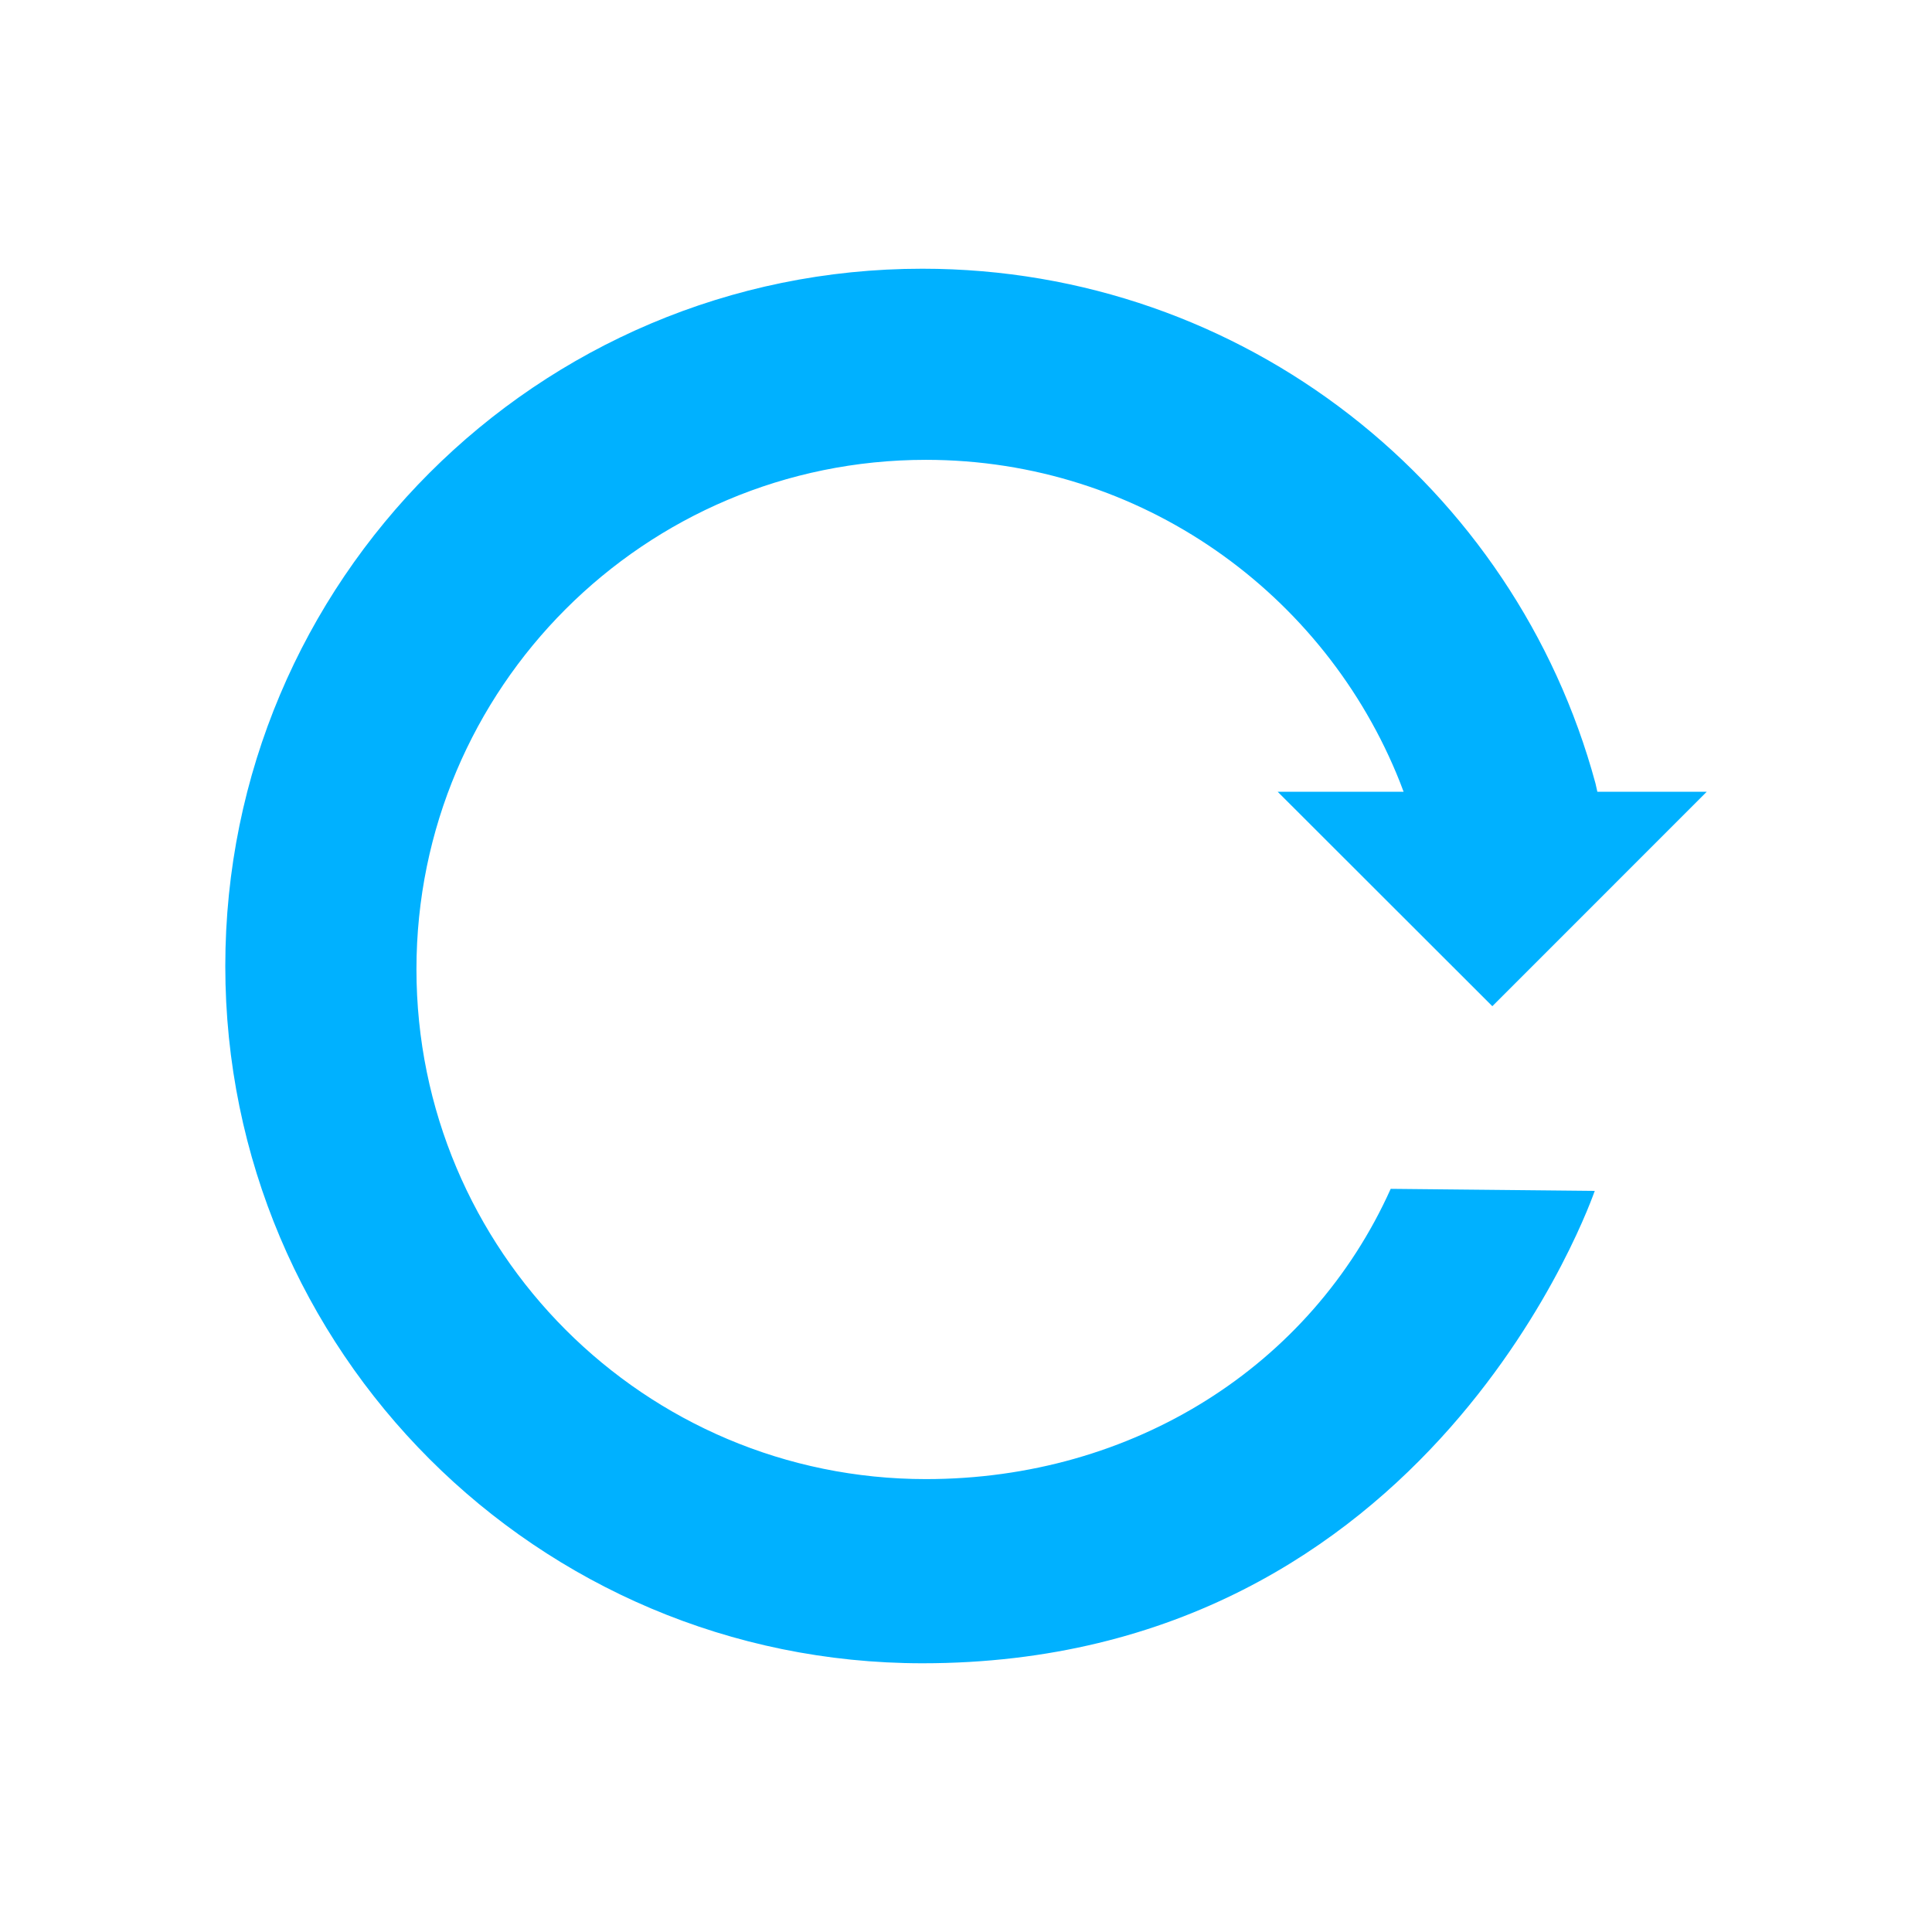 <svg enable-background="new 0 0 100 100" height="100" viewBox="0 0 100 100" width="100" xmlns="http://www.w3.org/2000/svg"><path d="m77.243 52.081 11.097-11.099h-5.661l-.096-.428c-4.15-15.357-18.163-26.645-34.846-26.645-19.918 0-36.076 16.148-36.076 36.098 0 19.922 16.158 36.084 36.089 36.084 26.48 0 34.753-24.368 34.794-24.451l-10.562-.106c-4.126 9.187-13.348 15.024-24.057 15.024-14.565 0-26.37-11.809-26.37-26.39 0-14.555 11.806-26.367 26.37-26.367 11.151 0 20.668 6.924 24.537 16.686l.188.494h-6.518z" fill="#00b1ff"/></svg>